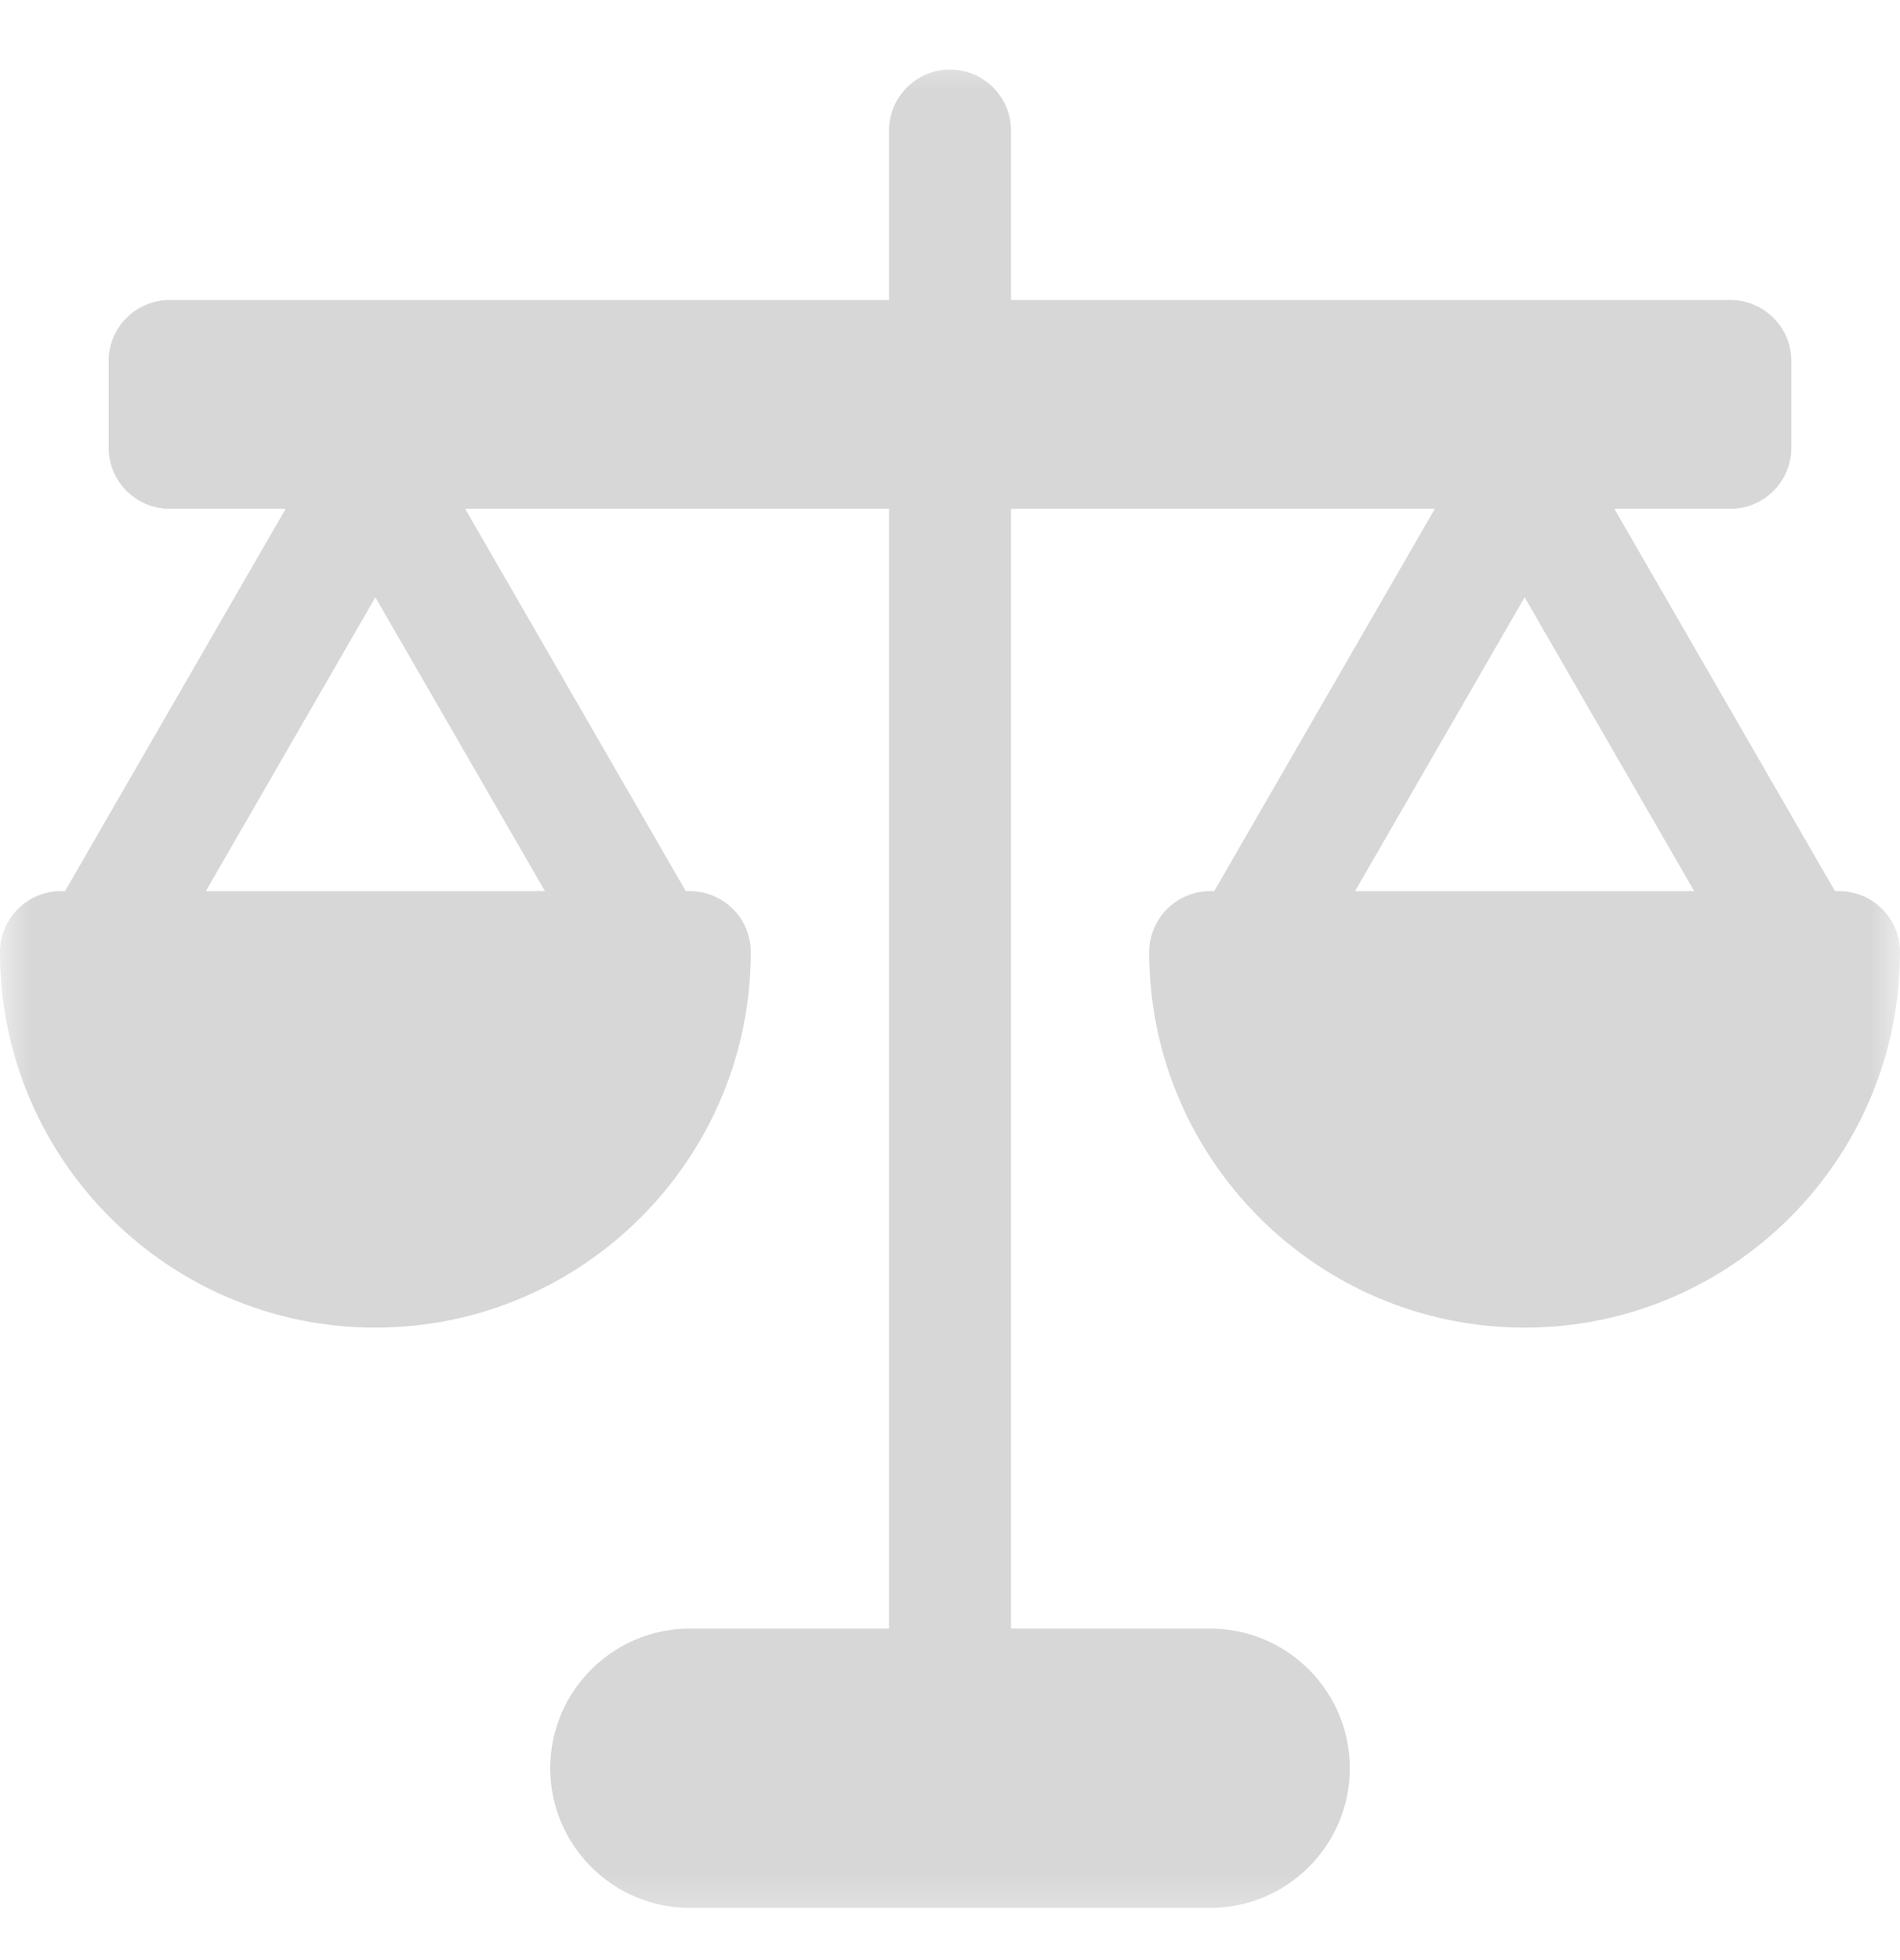 <svg width="32" height="33" viewBox="0 0 32 33" fill="none" xmlns="http://www.w3.org/2000/svg">
<mask id="mask0_2_18" style="mask-type:luminance" maskUnits="userSpaceOnUse" x="0" y="0" width="32" height="33">
<path d="M32 0.646H0V32.646H32V0.646Z" fill="white"/>
</mask>
<g mask="url(#mask0_2_18)">
<path d="M30.973 15.003H30.905L27.189 8.566H29.143C29.71 8.566 30.17 8.106 30.17 7.539V6.078C30.17 5.511 29.71 5.051 29.143 5.051H17.027V2.198C17.027 1.631 16.567 1.171 16 1.171C15.433 1.171 14.973 1.631 14.973 2.198V5.051H2.857C2.29 5.051 1.83 5.511 1.83 6.078V7.539C1.83 8.106 2.29 8.566 2.857 8.566H4.811L1.095 15.003H1.027C0.46 15.003 0 15.462 0 16.03C0 19.516 2.836 22.352 6.322 22.352C9.809 22.352 12.645 19.516 12.645 16.03C12.645 15.462 12.185 15.003 11.618 15.003H11.55L7.834 8.566H14.973V27.419H11.618C10.322 27.419 9.267 28.474 9.267 29.77C9.267 31.066 10.322 32.121 11.618 32.121H20.383C21.679 32.121 22.734 31.066 22.734 29.77C22.734 28.474 21.679 27.419 20.383 27.419H17.027V8.566H24.166L20.45 15.003H20.383C19.815 15.003 19.355 15.462 19.355 16.03C19.355 19.516 22.192 22.352 25.678 22.352C29.164 22.352 32 19.516 32 16.03C32 15.462 31.54 15.003 30.973 15.003ZM3.467 15.003L6.322 10.056L9.178 15.003H3.467ZM25.678 10.056L28.534 15.003H22.822L25.678 10.056Z" fill="#D7D7D7"/>
</g>
</svg>
